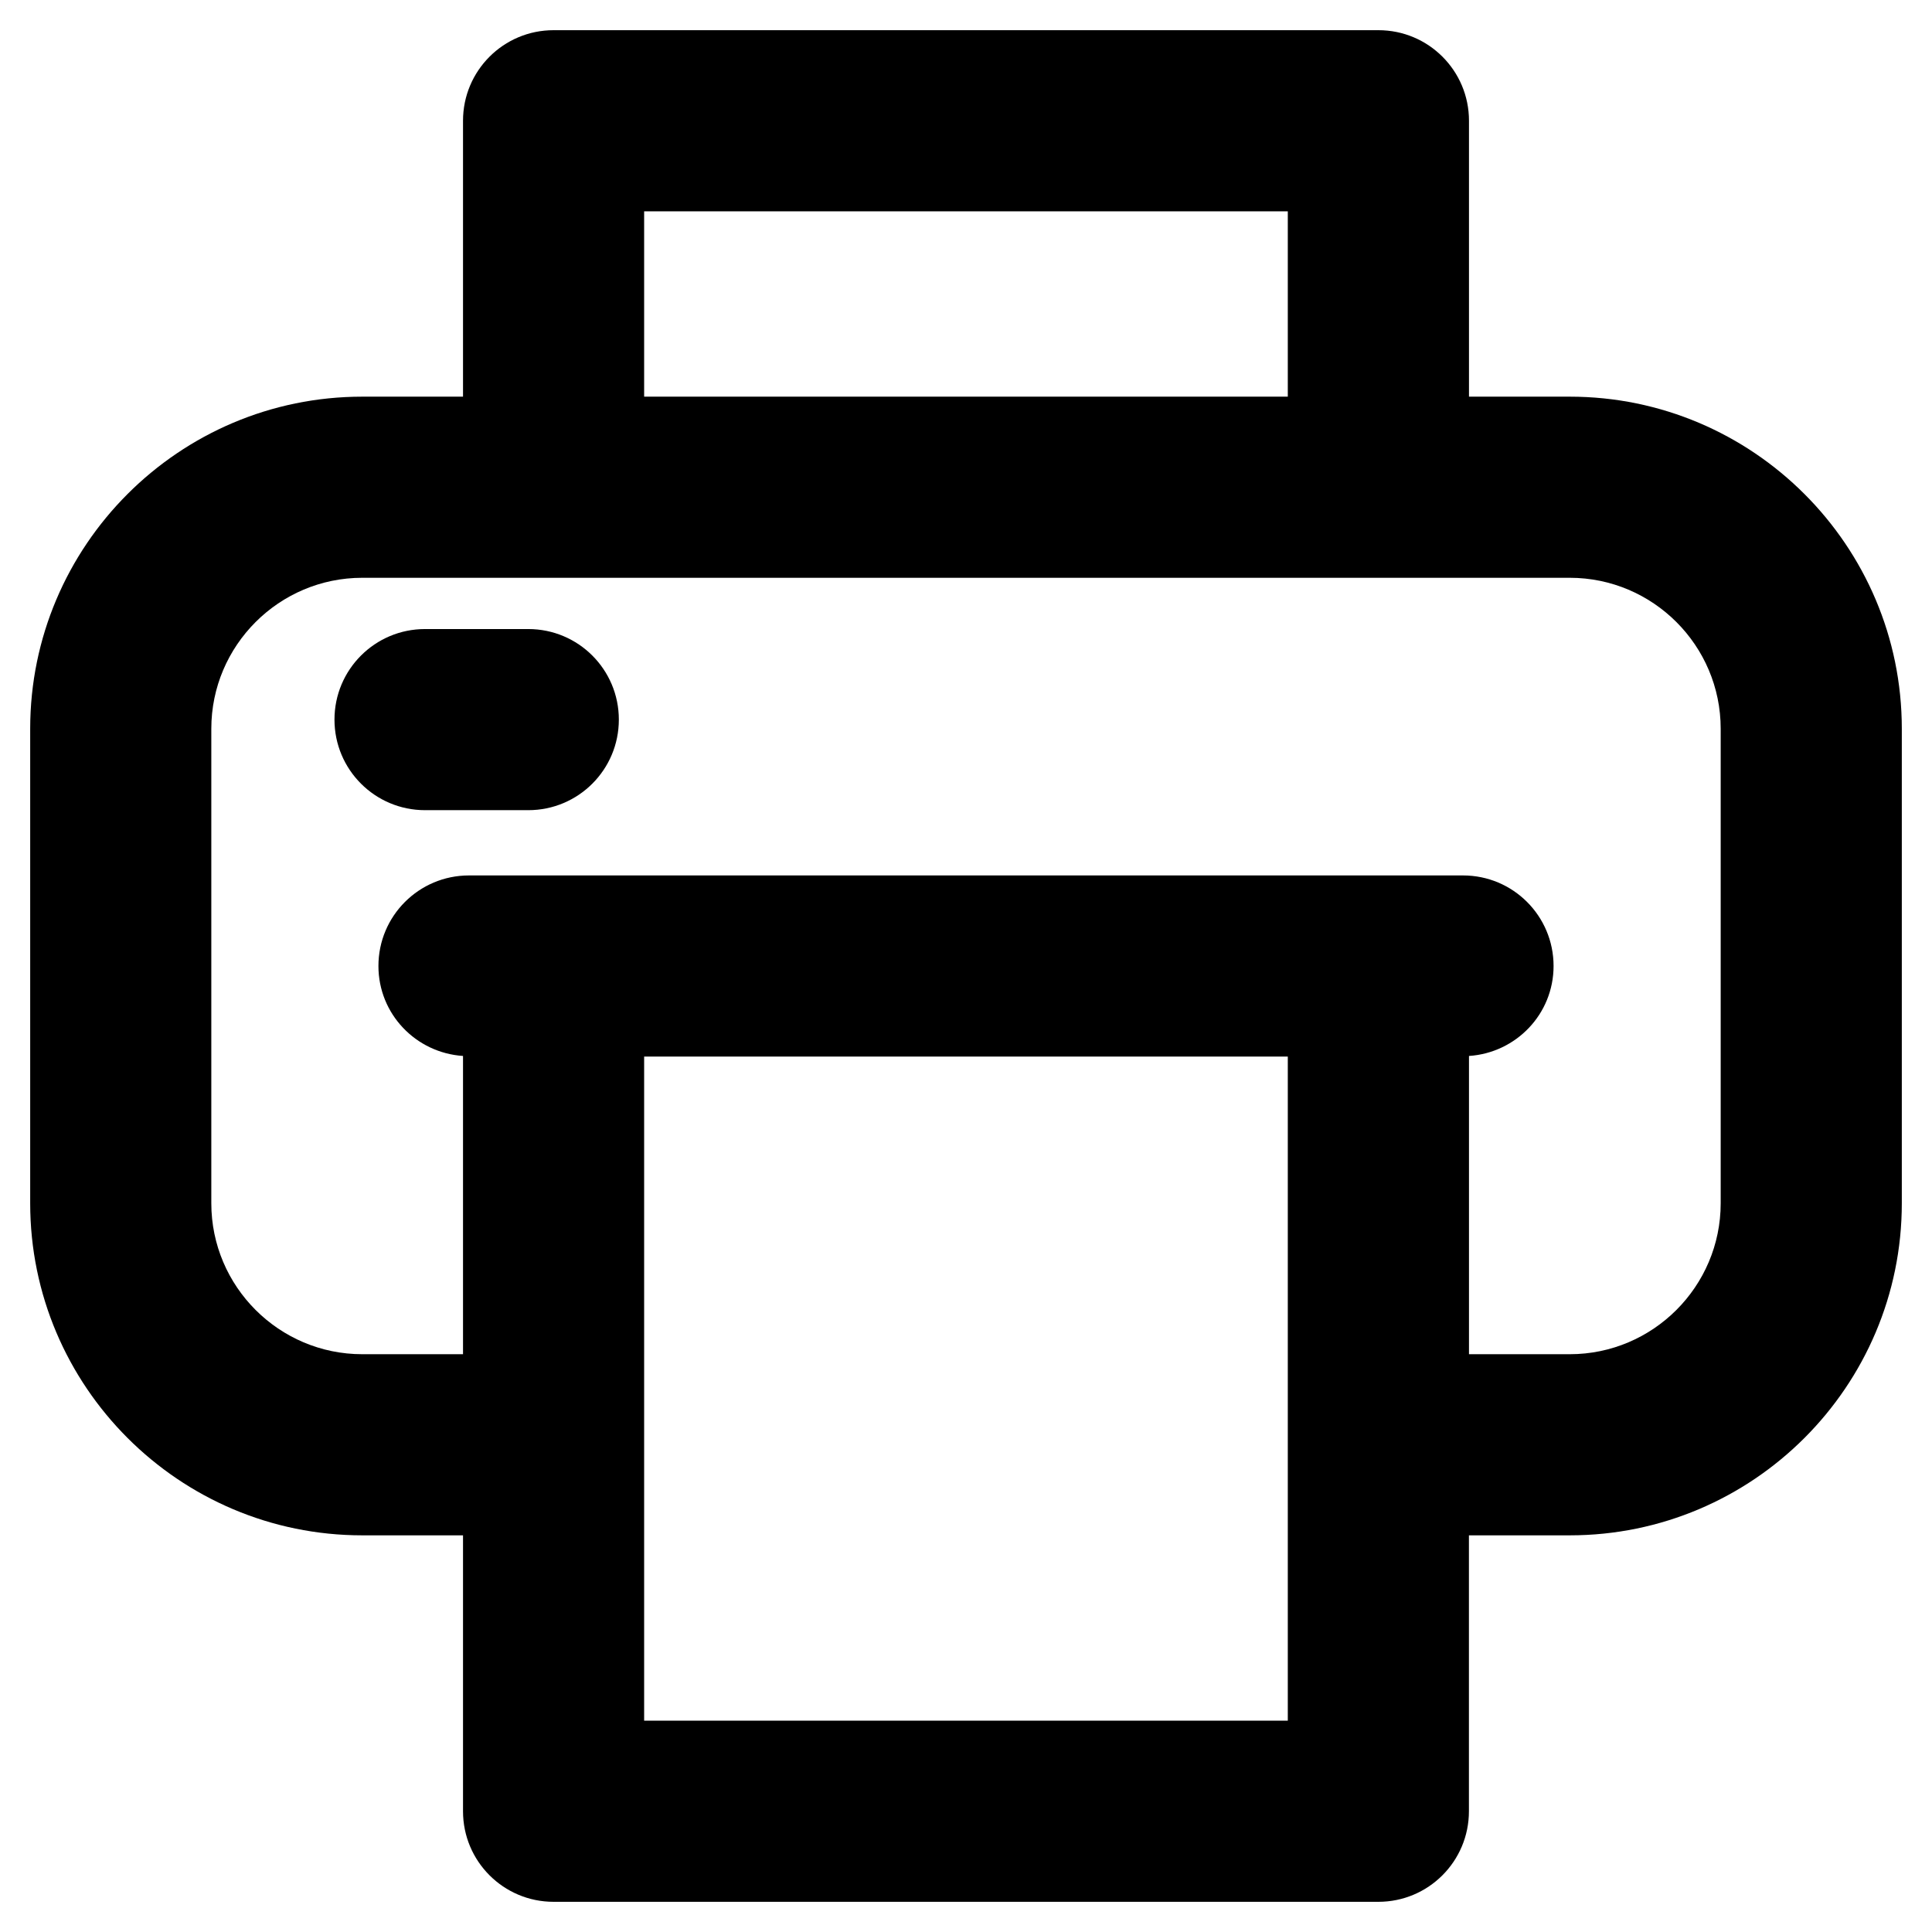 <?xml version="1.0" ?><svg id="Layer_2" style="enable-background:new 0 0 32 32;" version="1.1" viewBox="0 0 32 32" xml:space="preserve" xmlns="http://www.w3.org/2000/svg" xmlns:xlink="http://www.w3.org/1999/xlink"><g><path d="M6,25.43h1.669V30c0,0.829,0.671,1.5,1.5,1.5h13.661c0.829,0,1.5-0.671,1.5-1.5v-4.57H26   c3.033,0,5.5-2.467,5.5-5.5v-7.86c0-3.033-2.467-5.5-5.5-5.5h-1.669V2c0-0.829-0.671-1.5-1.5-1.5H9.169   c-0.829,0-1.5,0.671-1.5,1.5v4.57H6c-3.033,0-5.5,2.467-5.5,5.5v7.86C0.5,22.963,2.967,25.43,6,25.43z    M21.331,28.5H10.669v-11h10.661V28.5z M10.669,3.5h10.661v3.07H10.669V3.5z M3.5,12.07   c0-1.378,1.122-2.5,2.5-2.5h20c1.378,0,2.5,1.122,2.5,2.5v7.86c0,1.378-1.122,2.5-2.5,2.5h-1.669v-4.94   C25.112,17.438,25.732,16.795,25.732,16c0-0.829-0.671-1.5-1.5-1.5H7.768c-0.829,0-1.5,0.671-1.5,1.5   c0,0.795,0.62,1.438,1.401,1.49v4.94H6c-1.378,0-2.5-1.122-2.5-2.5V12.07z"/><path d="M7.04,13.419H8.75c0.829,0,1.5-0.671,1.5-1.5s-0.671-1.5-1.5-1.5H7.04c-0.829,0-1.5,0.671-1.5,1.5   S6.211,13.419,7.04,13.419z"/></g></svg>